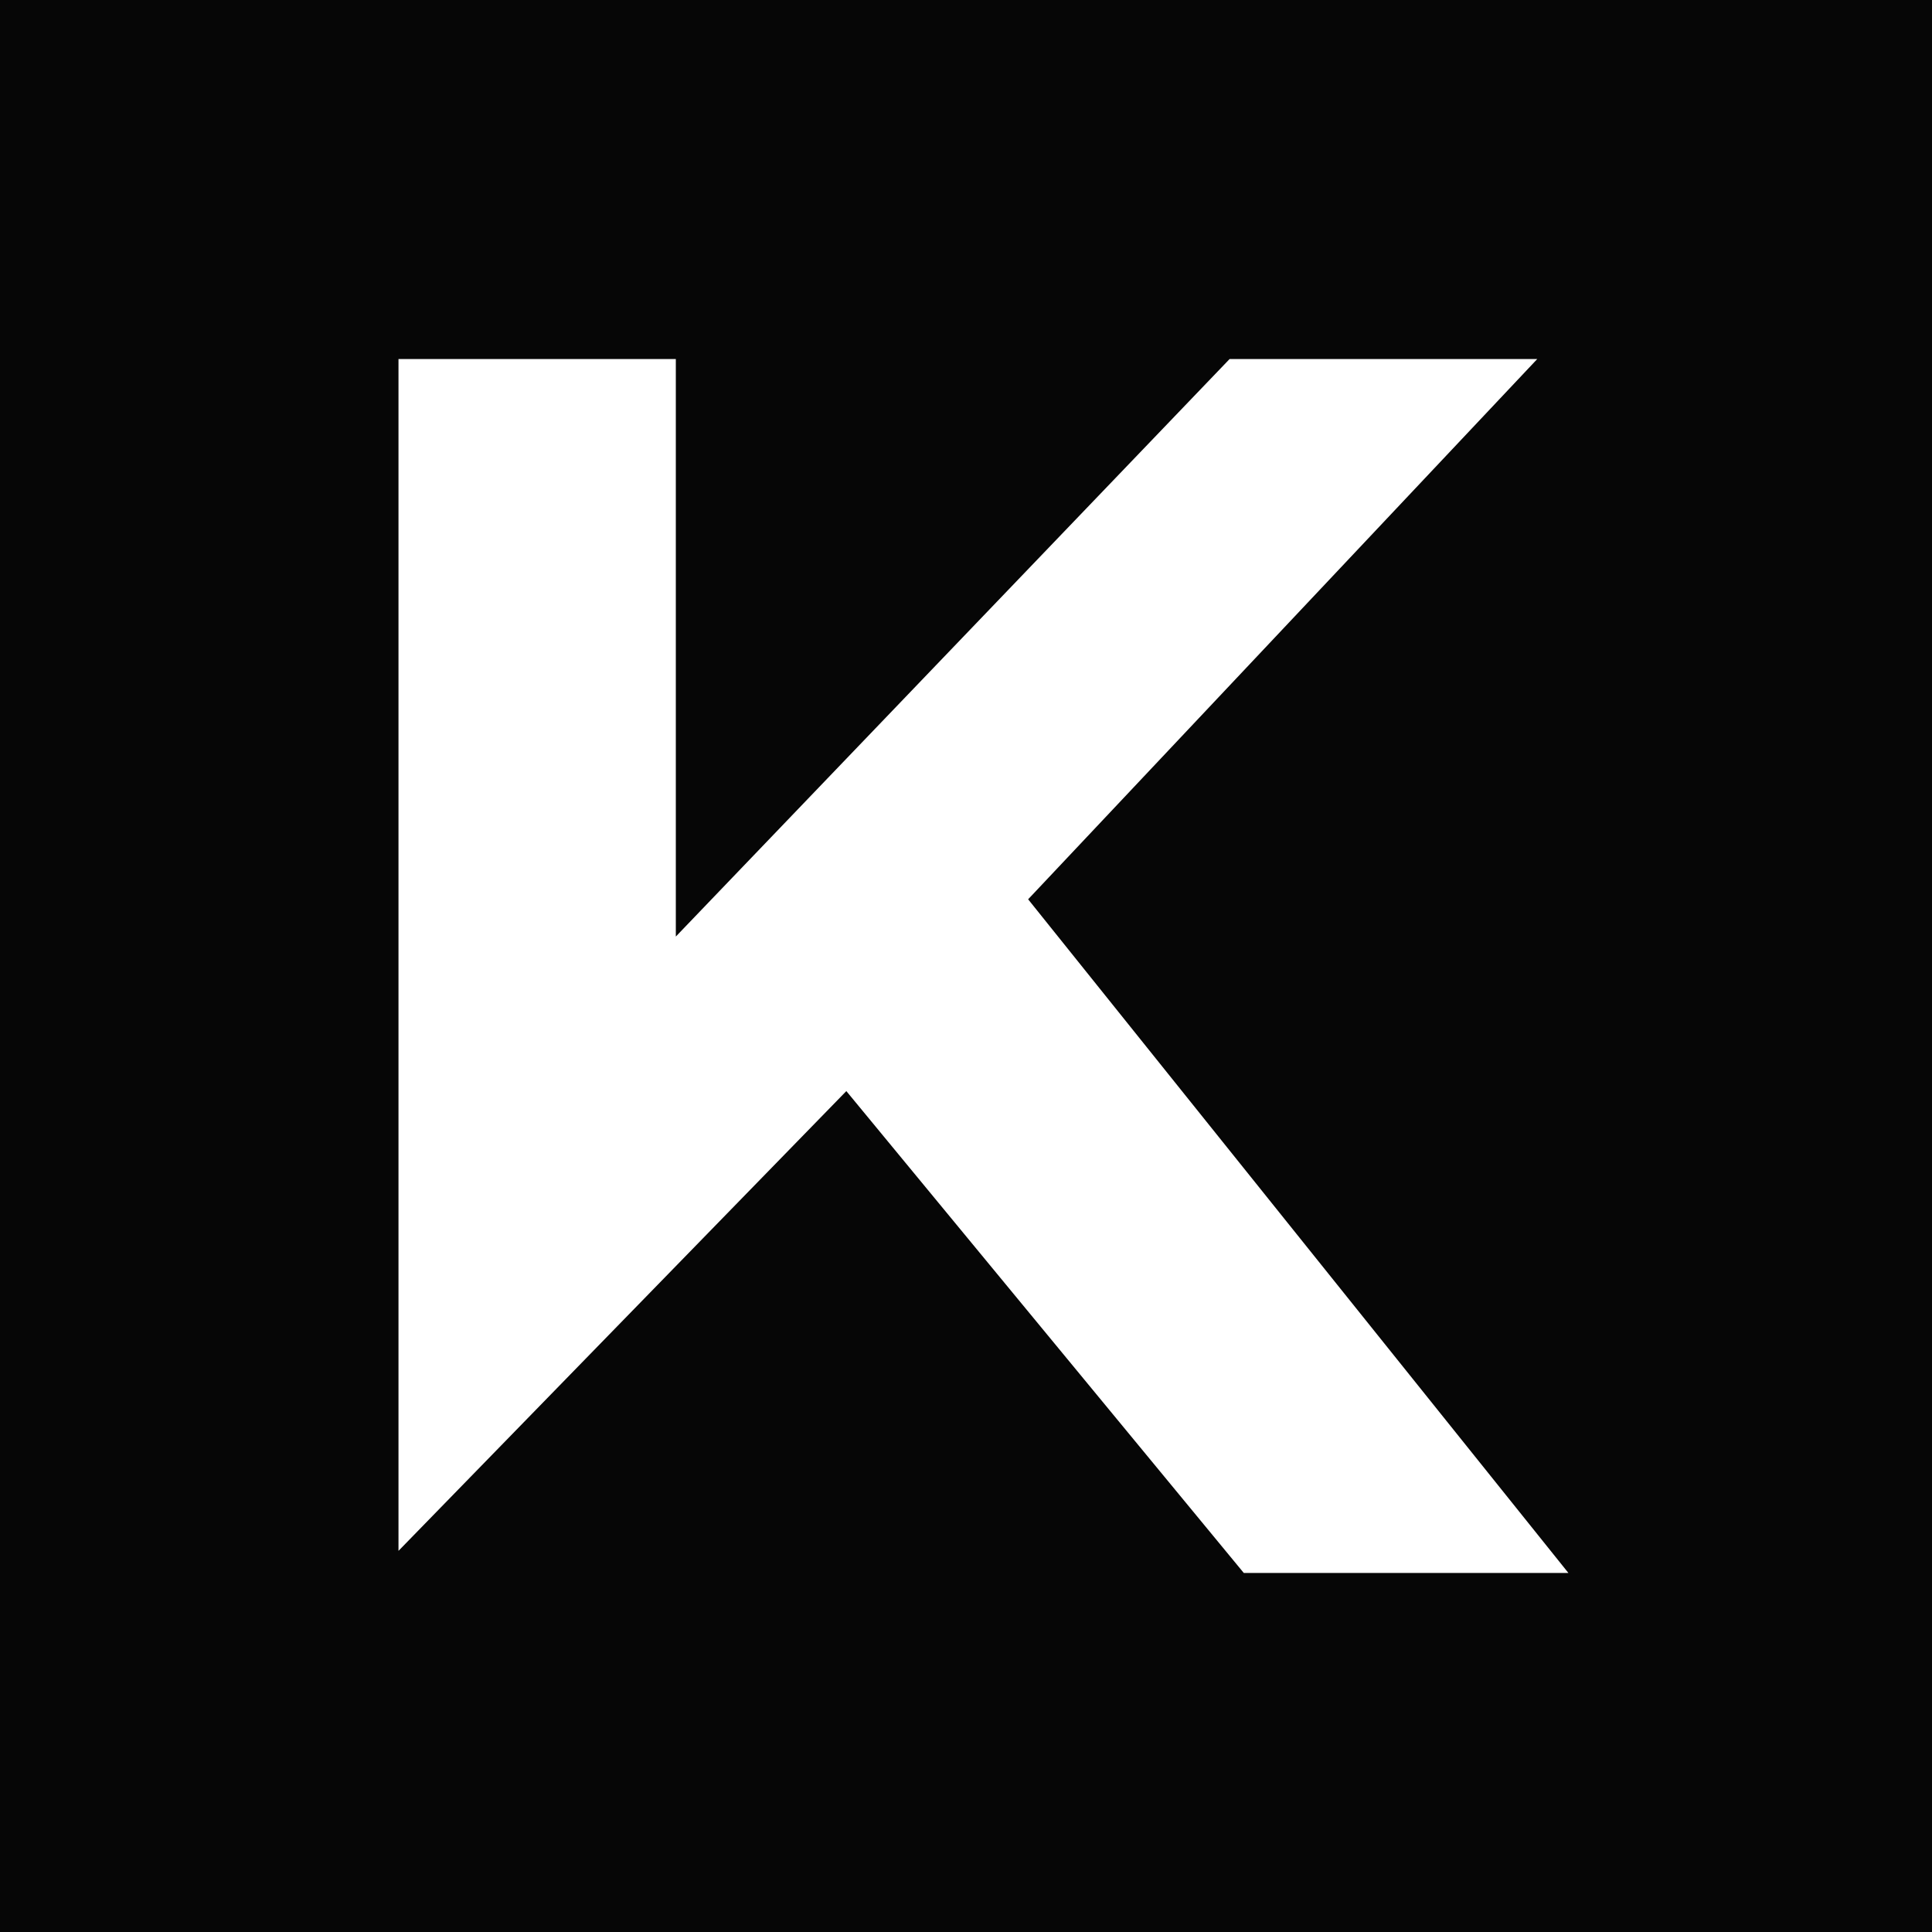 <svg width="460" height="460" fill="none" xmlns="http://www.w3.org/2000/svg"><rect width="460" height="460" fill="#060606"/><path d="M245.755 213.827L245.456 214.143L245.728 214.483L374.468 375.01H295.903L201.833 260.962L201.478 260.532L201.089 260.931L94.378 370.481V84.99H161.411V220.502V221.746L162.272 220.848L292.543 84.99H367.164L245.755 213.827Z" fill="white" stroke="#060606"/></svg>